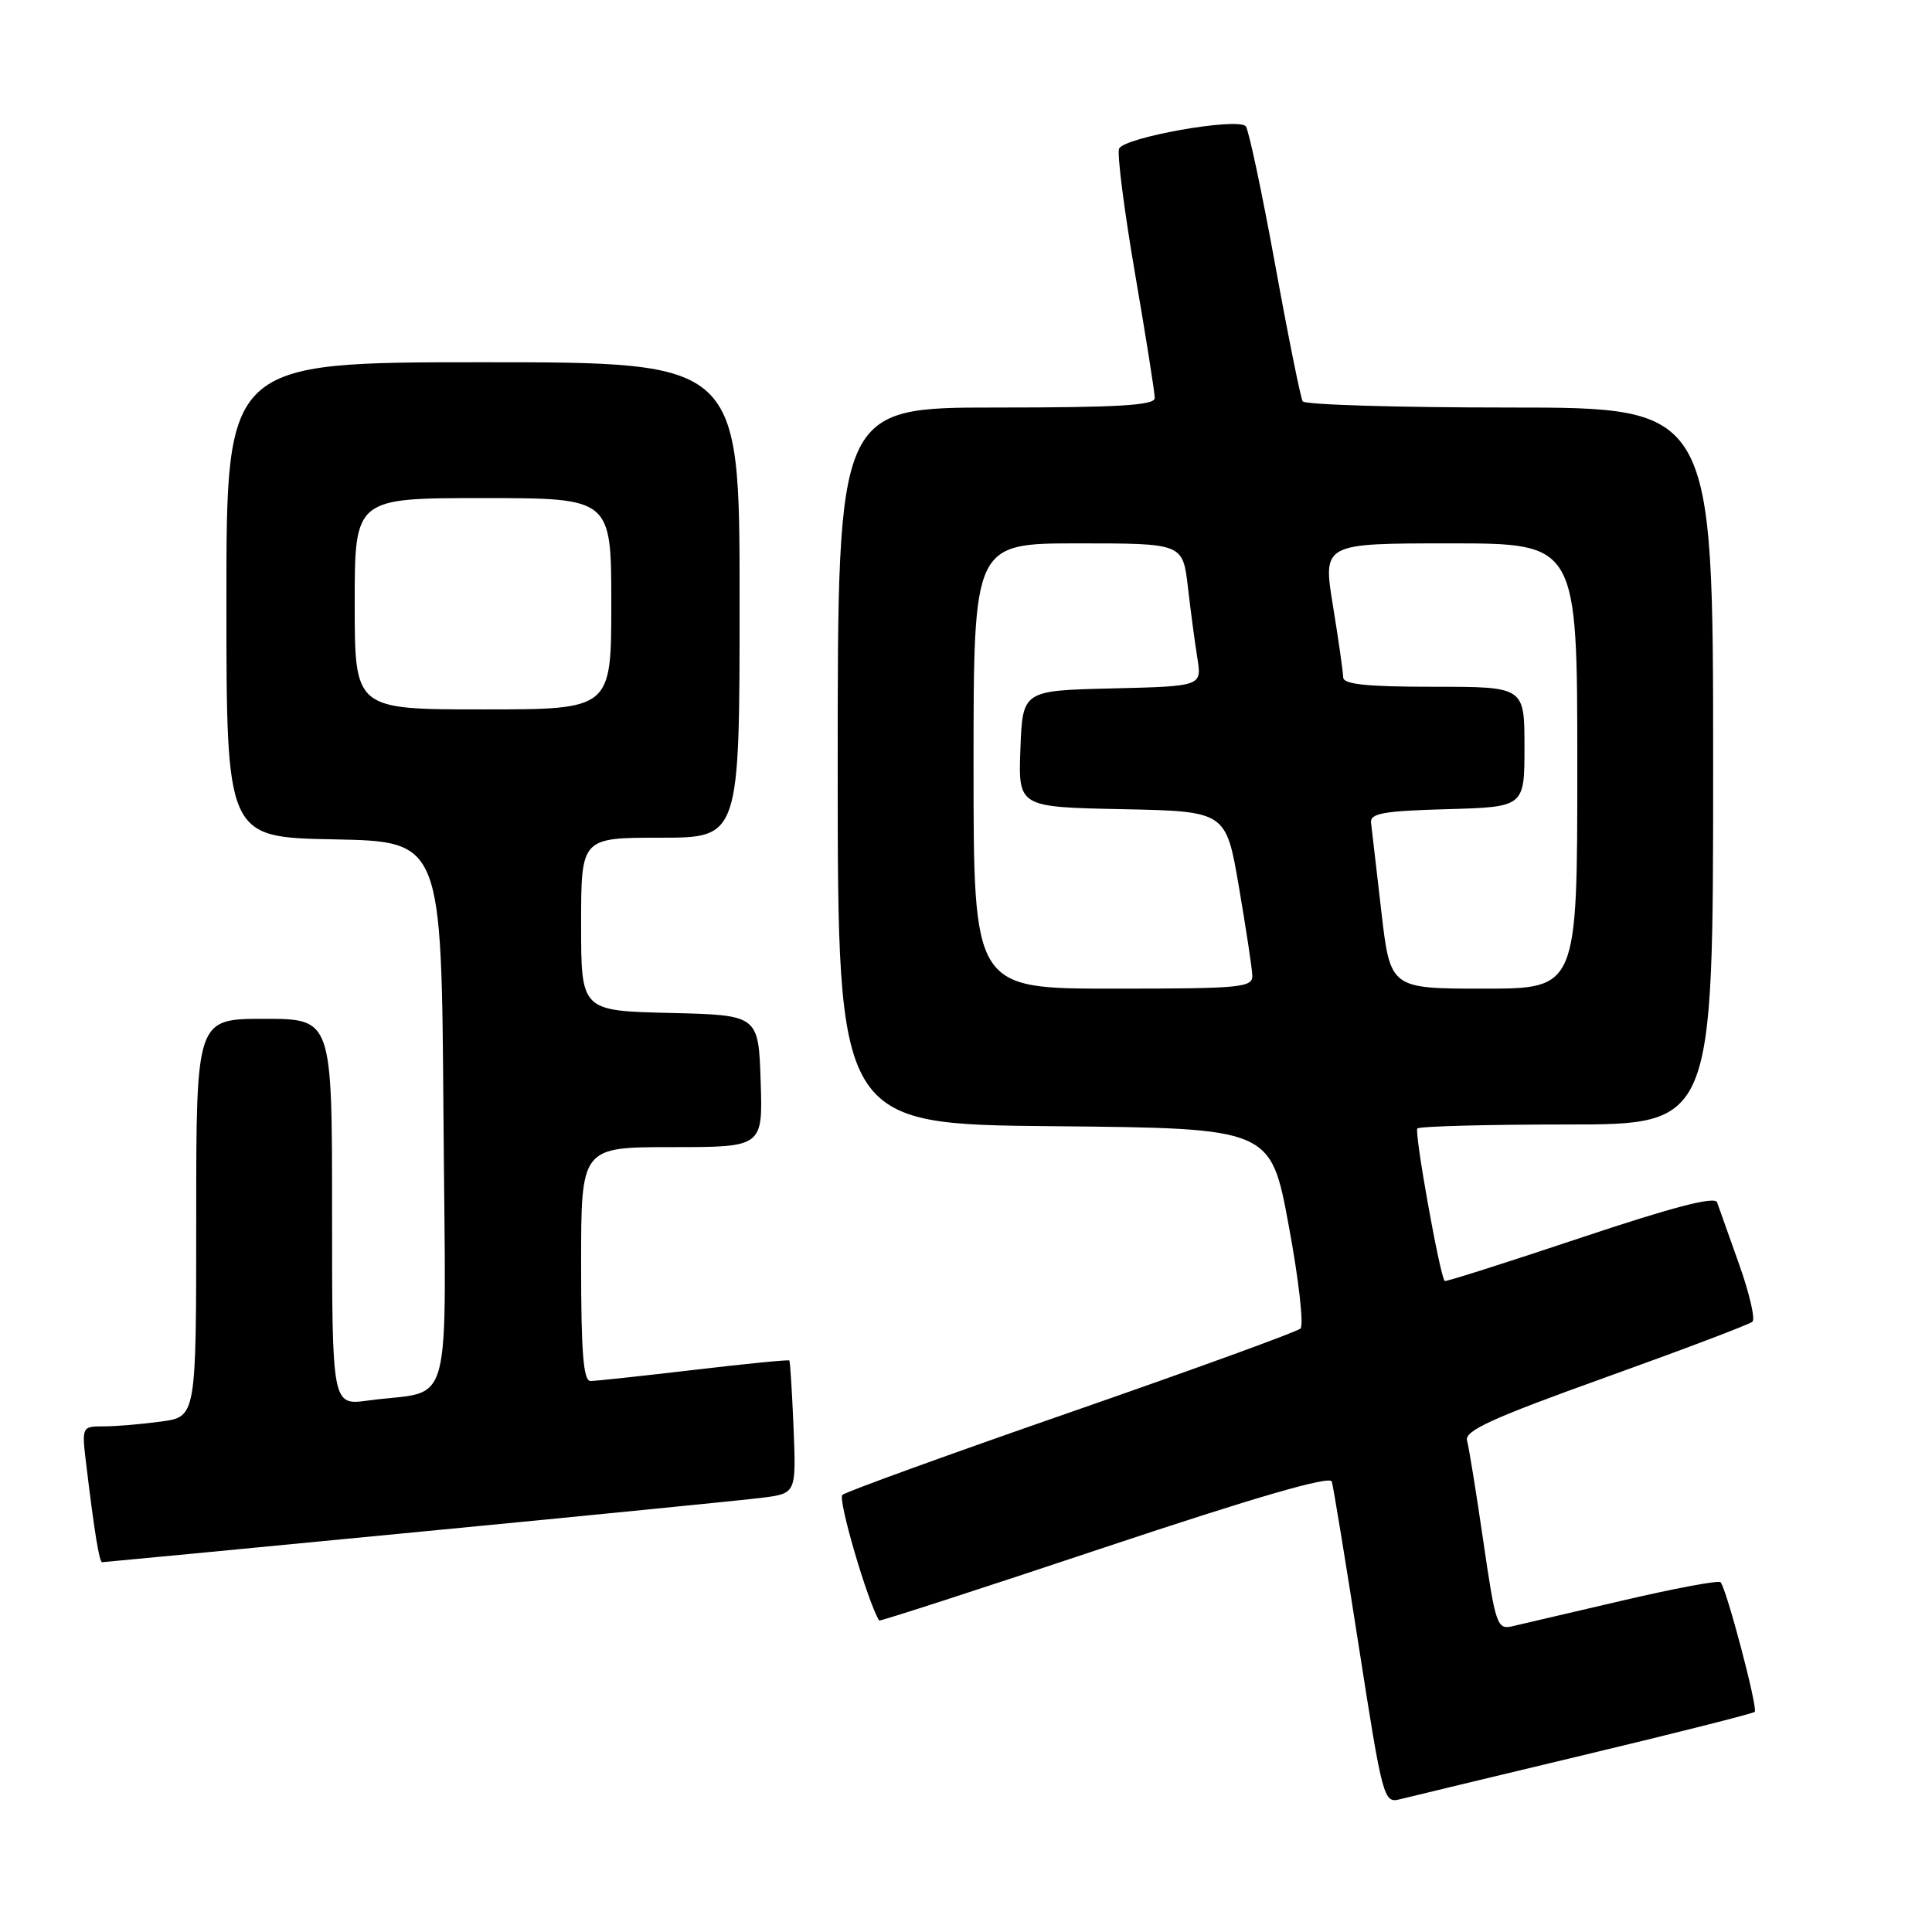 <?xml version="1.0" encoding="UTF-8" standalone="no"?>
<!DOCTYPE svg PUBLIC "-//W3C//DTD SVG 1.1//EN" "http://www.w3.org/Graphics/SVG/1.1/DTD/svg11.dtd" >
<svg xmlns="http://www.w3.org/2000/svg" xmlns:xlink="http://www.w3.org/1999/xlink" version="1.1" viewBox="0 0 256 256">
 <g >
 <path fill="currentColor"
d=" M 209.87 232.55 C 222.10 229.63 232.28 227.05 232.51 226.83 C 232.96 226.37 228.75 210.42 227.98 209.65 C 227.71 209.38 221.87 210.47 214.99 212.08 C 208.12 213.68 201.55 215.22 200.38 215.49 C 198.38 215.95 198.16 215.30 196.55 204.24 C 195.61 197.78 194.64 191.77 194.39 190.88 C 194.04 189.58 197.69 187.92 212.72 182.52 C 223.05 178.81 231.82 175.49 232.21 175.13 C 232.60 174.77 231.80 171.33 230.43 167.49 C 229.06 163.64 227.75 159.96 227.52 159.31 C 227.23 158.48 221.57 159.96 209.37 164.04 C 199.62 167.30 191.54 169.87 191.43 169.74 C 190.78 169.02 187.37 149.97 187.81 149.53 C 188.10 149.24 197.03 149.00 207.67 149.00 C 227.00 149.00 227.00 149.00 227.00 101.50 C 227.00 54.00 227.00 54.00 200.06 54.00 C 185.24 54.00 172.89 53.63 172.61 53.18 C 172.34 52.73 170.68 44.52 168.94 34.93 C 167.19 25.35 165.45 17.16 165.07 16.73 C 163.97 15.53 148.86 18.21 148.28 19.71 C 148.01 20.43 148.96 27.88 150.40 36.26 C 151.84 44.64 153.02 52.06 153.01 52.75 C 153.00 53.71 148.13 54.00 132.00 54.00 C 111.00 54.00 111.00 54.00 111.00 101.48 C 111.00 148.97 111.00 148.97 139.69 149.23 C 168.38 149.50 168.38 149.50 170.76 162.38 C 172.08 169.46 172.78 175.60 172.32 176.04 C 171.87 176.47 158.22 181.43 142.00 187.07 C 125.78 192.70 112.10 197.66 111.62 198.08 C 110.98 198.64 114.96 212.23 116.49 214.73 C 116.57 214.86 130.02 210.50 146.37 205.04 C 166.30 198.39 176.23 195.51 176.47 196.31 C 176.67 196.96 178.29 206.83 180.06 218.23 C 183.19 238.32 183.36 238.95 185.46 238.42 C 186.65 238.12 197.64 235.48 209.87 232.55 Z  M 55.19 203.01 C 77.91 200.82 98.53 198.77 101.00 198.46 C 105.50 197.88 105.50 197.88 105.15 189.19 C 104.95 184.41 104.70 180.40 104.59 180.27 C 104.47 180.15 98.78 180.71 91.94 181.52 C 85.10 182.32 78.94 182.99 78.25 182.99 C 77.30 183.00 77.00 179.24 77.00 167.50 C 77.00 152.00 77.00 152.00 89.04 152.00 C 101.08 152.00 101.08 152.00 100.79 143.25 C 100.50 134.50 100.50 134.50 88.75 134.22 C 77.00 133.94 77.00 133.94 77.00 122.47 C 77.00 111.00 77.00 111.00 87.50 111.00 C 98.00 111.00 98.00 111.00 98.00 79.50 C 98.00 48.00 98.00 48.00 64.00 48.00 C 30.00 48.00 30.00 48.00 30.00 79.47 C 30.00 110.95 30.00 110.95 44.25 111.22 C 58.50 111.50 58.50 111.50 58.76 147.67 C 59.06 188.54 60.26 184.00 48.75 185.58 C 44.00 186.23 44.00 186.23 44.00 160.61 C 44.00 135.00 44.00 135.00 35.00 135.00 C 26.00 135.00 26.00 135.00 26.00 161.36 C 26.00 187.73 26.00 187.73 21.36 188.36 C 18.81 188.71 15.39 189.00 13.77 189.00 C 10.81 189.00 10.81 189.00 11.45 194.25 C 12.51 203.03 13.16 207.00 13.53 207.00 C 13.72 207.00 32.47 205.21 55.19 203.01 Z  M 129.00 101.50 C 129.00 72.00 129.00 72.00 142.86 72.00 C 156.72 72.00 156.72 72.00 157.40 77.75 C 157.76 80.91 158.33 85.17 158.66 87.22 C 159.25 90.93 159.25 90.93 147.37 91.22 C 135.50 91.50 135.50 91.50 135.21 99.22 C 134.92 106.94 134.92 106.94 148.68 107.22 C 162.45 107.50 162.45 107.50 164.16 117.50 C 165.10 123.00 165.90 128.29 165.94 129.25 C 165.99 130.86 164.48 131.00 147.50 131.00 C 129.00 131.00 129.00 131.00 129.00 101.50 Z  M 183.03 120.75 C 182.38 115.11 181.76 109.83 181.67 109.00 C 181.53 107.77 183.34 107.45 191.75 107.22 C 202.00 106.93 202.00 106.93 202.00 98.97 C 202.00 91.00 202.00 91.00 190.00 91.00 C 181.08 91.00 177.99 90.68 177.98 89.75 C 177.97 89.06 177.36 84.79 176.62 80.25 C 175.28 72.00 175.28 72.00 192.14 72.00 C 209.00 72.00 209.00 72.00 209.00 101.50 C 209.00 131.00 209.00 131.00 196.61 131.00 C 184.22 131.00 184.22 131.00 183.03 120.75 Z  M 47.00 80.00 C 47.00 66.00 47.00 66.00 64.00 66.00 C 81.00 66.00 81.00 66.00 81.00 80.00 C 81.00 94.00 81.00 94.00 64.00 94.00 C 47.00 94.00 47.00 94.00 47.00 80.00 Z "/>
</g>
</svg>
